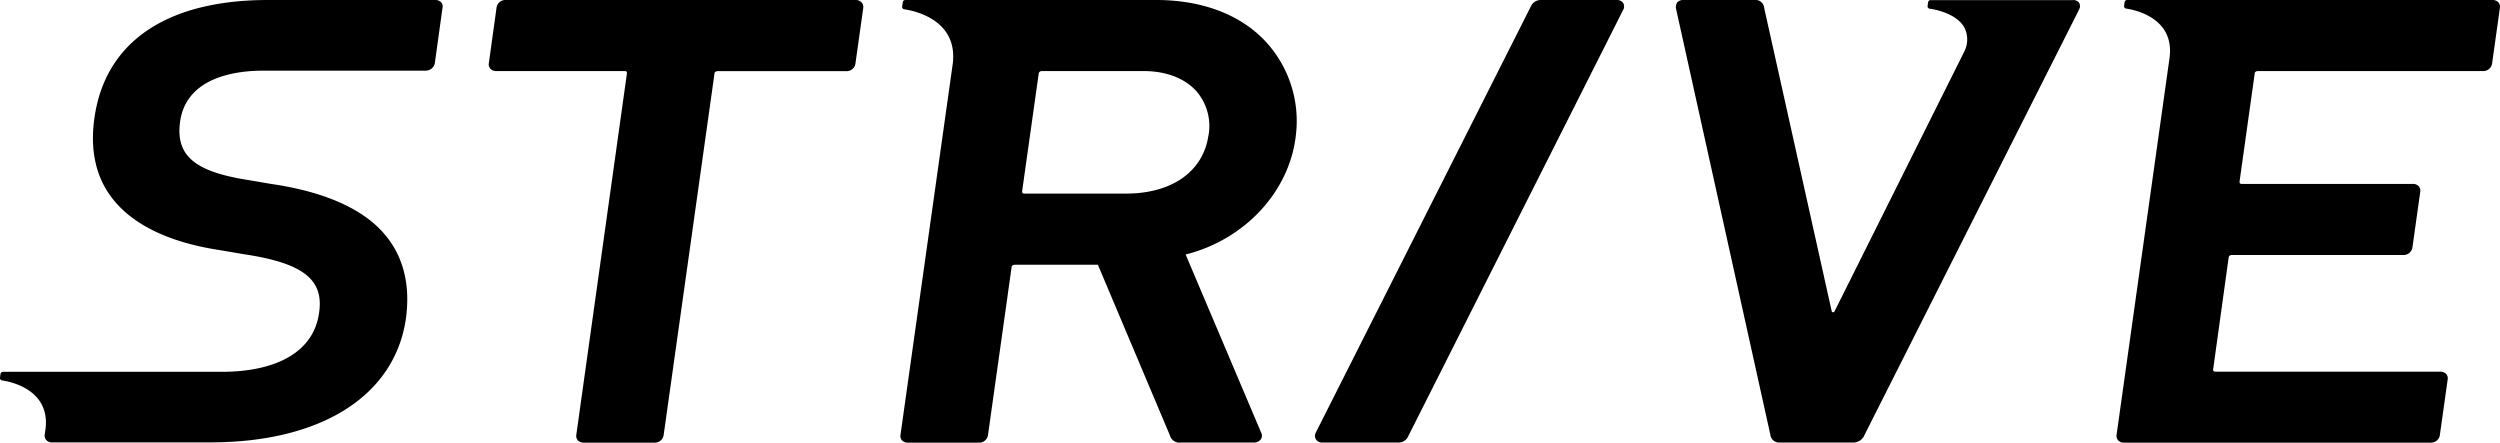 <svg xmlns="http://www.w3.org/2000/svg" viewBox="0 0 485.84 86.02"><title>logo</title><g id="レイヤー_2" data-name="レイヤー 2"><g id="レイヤー_1-2" data-name="レイヤー 1"><g id="layout"><path d="M85.77.49A1.51,1.51,0,0,0,84.63,0H52.1C32.85,0,20.91,7.76,18.48,22.09c-1.08,6.4-.06,11.79,3,16,3.91,5.38,11.1,9,21.38,10.54l4.39.75C58.92,51.11,63,54.31,62,60.84,61,68.1,54.16,72.26,43,72.26H.57a.48.48,0,0,0-.47.4l-.1.75a.47.47,0,0,0,.39.52c1.57.22,9.33,1.73,8.47,9.34L8.68,84.5a1.33,1.33,0,0,0,.3,1,1.43,1.43,0,0,0,1.11.47H40.76C62.32,86,76.65,77,78.87,62c1-7.19-.73-13.05-5-17.43s-11.45-7.41-21.15-8.82L48.33,35C37.72,33.36,34.11,30.19,35,23.64c1.28-9.08,11.76-9.91,16.2-9.91H82.72a1.8,1.8,0,0,0,1.78-1.44L86,1.49A1.15,1.15,0,0,0,85.77.49Z"/><path d="M167.43.47A1.49,1.49,0,0,0,166.25,0H98.32A1.73,1.73,0,0,0,96.5,1.46L95,12.28a1.25,1.25,0,0,0,.28,1.06,1.49,1.49,0,0,0,1.18.47h24.87c.15,0,.36,0,.44.13a.48.48,0,0,1,.06.36L112,84.48a1.3,1.3,0,0,0,.28,1.07,1.49,1.49,0,0,0,1.18.47h13.7a1.72,1.72,0,0,0,1.81-1.46l9.87-70.18c0-.39.26-.55.71-.55h24.87a1.73,1.73,0,0,0,1.82-1.46l1.52-10.82A1.31,1.31,0,0,0,167.43.47Z"/><path d="M251.84,26.22a22.75,22.75,0,0,0-5.62-17.86C241.29,2.87,233.65,0,224.71,0H175.92a.48.48,0,0,0-.47.4l-.13.88a.46.46,0,0,0,.39.52c1.76.26,10.54,1.94,9.44,10.62L175,84.48a1.26,1.26,0,0,0,.27,1.07,1.5,1.5,0,0,0,1.19.47h13.7A1.73,1.73,0,0,0,192,84.56L196.58,52c0-.39.26-.55.71-.55h16.07l14,33.17A1.92,1.92,0,0,0,229.5,86h14.17a1.59,1.59,0,0,0,1.4-.69,1.3,1.3,0,0,0,0-1.28L230.41,49.46C242,46.54,250.65,37.15,251.84,26.22Zm-17,.1c-1,7-7.1,11.3-16,11.3h-19.7c-.14,0-.35,0-.43-.13a.48.48,0,0,1-.07-.36l3.21-22.77c.05-.38.26-.55.71-.55h19.69c4.41,0,8.08,1.43,10.33,4A10.37,10.37,0,0,1,234.86,26.32Z"/><path d="M485.53.47A1.49,1.49,0,0,0,484.35,0h-71a.48.48,0,0,0-.46.4l-.1.75a.46.46,0,0,0,.39.52c1.6.22,9.54,1.78,8.43,9.65L411.33,84.48a1.27,1.27,0,0,0,.28,1.07,1.49,1.49,0,0,0,1.18.47h59.54a1.73,1.73,0,0,0,1.82-1.46l1.52-10.81a1.26,1.26,0,0,0-.28-1.06,1.52,1.52,0,0,0-1.18-.46H430.6a.61.61,0,0,1-.44-.13.48.48,0,0,1-.06-.36l3-21.64c.05-.38.26-.55.72-.55H467a1.73,1.73,0,0,0,1.82-1.45l1.52-10.82a1.28,1.28,0,0,0-.28-1.07,1.49,1.49,0,0,0-1.18-.47H435.74c-.15,0-.36,0-.44-.13s-.08-.19-.07-.36l2.93-20.89c0-.38.26-.55.72-.55h43.61a1.73,1.73,0,0,0,1.81-1.45l1.52-10.82A1.34,1.34,0,0,0,485.53.47Z"/><path d="M404.06.58a1.29,1.29,0,0,0-1.2-.56H375.17a.49.49,0,0,0-.47.4l-.1.75a.5.5,0,0,0,.1.35.47.47,0,0,0,.31.18c.21,0,5,.65,6.7,3.58a5.18,5.18,0,0,1,0,4.79L356.51,60.52a.29.29,0,0,1-.55-.07L342.85,1.57A1.68,1.68,0,0,0,341,0H327.22a1.56,1.56,0,0,0-1.28.48,1.58,1.58,0,0,0-.23,1.2l18.35,82.88A1.69,1.69,0,0,0,345.79,86h14.43a2.3,2.3,0,0,0,2.08-1.39L404.08,1.78A1.29,1.29,0,0,0,404.06.58Z"/><path d="M315.45.6a1.41,1.41,0,0,0-1.27-.6H299.41a2.08,2.08,0,0,0-1.86,1.15L255.74,84a1.36,1.36,0,0,0,0,1.39A1.38,1.38,0,0,0,257,86h14.77a2,2,0,0,0,1.86-1.15L315.4,2A1.36,1.36,0,0,0,315.45.6Z"/></g></g></g></svg>
